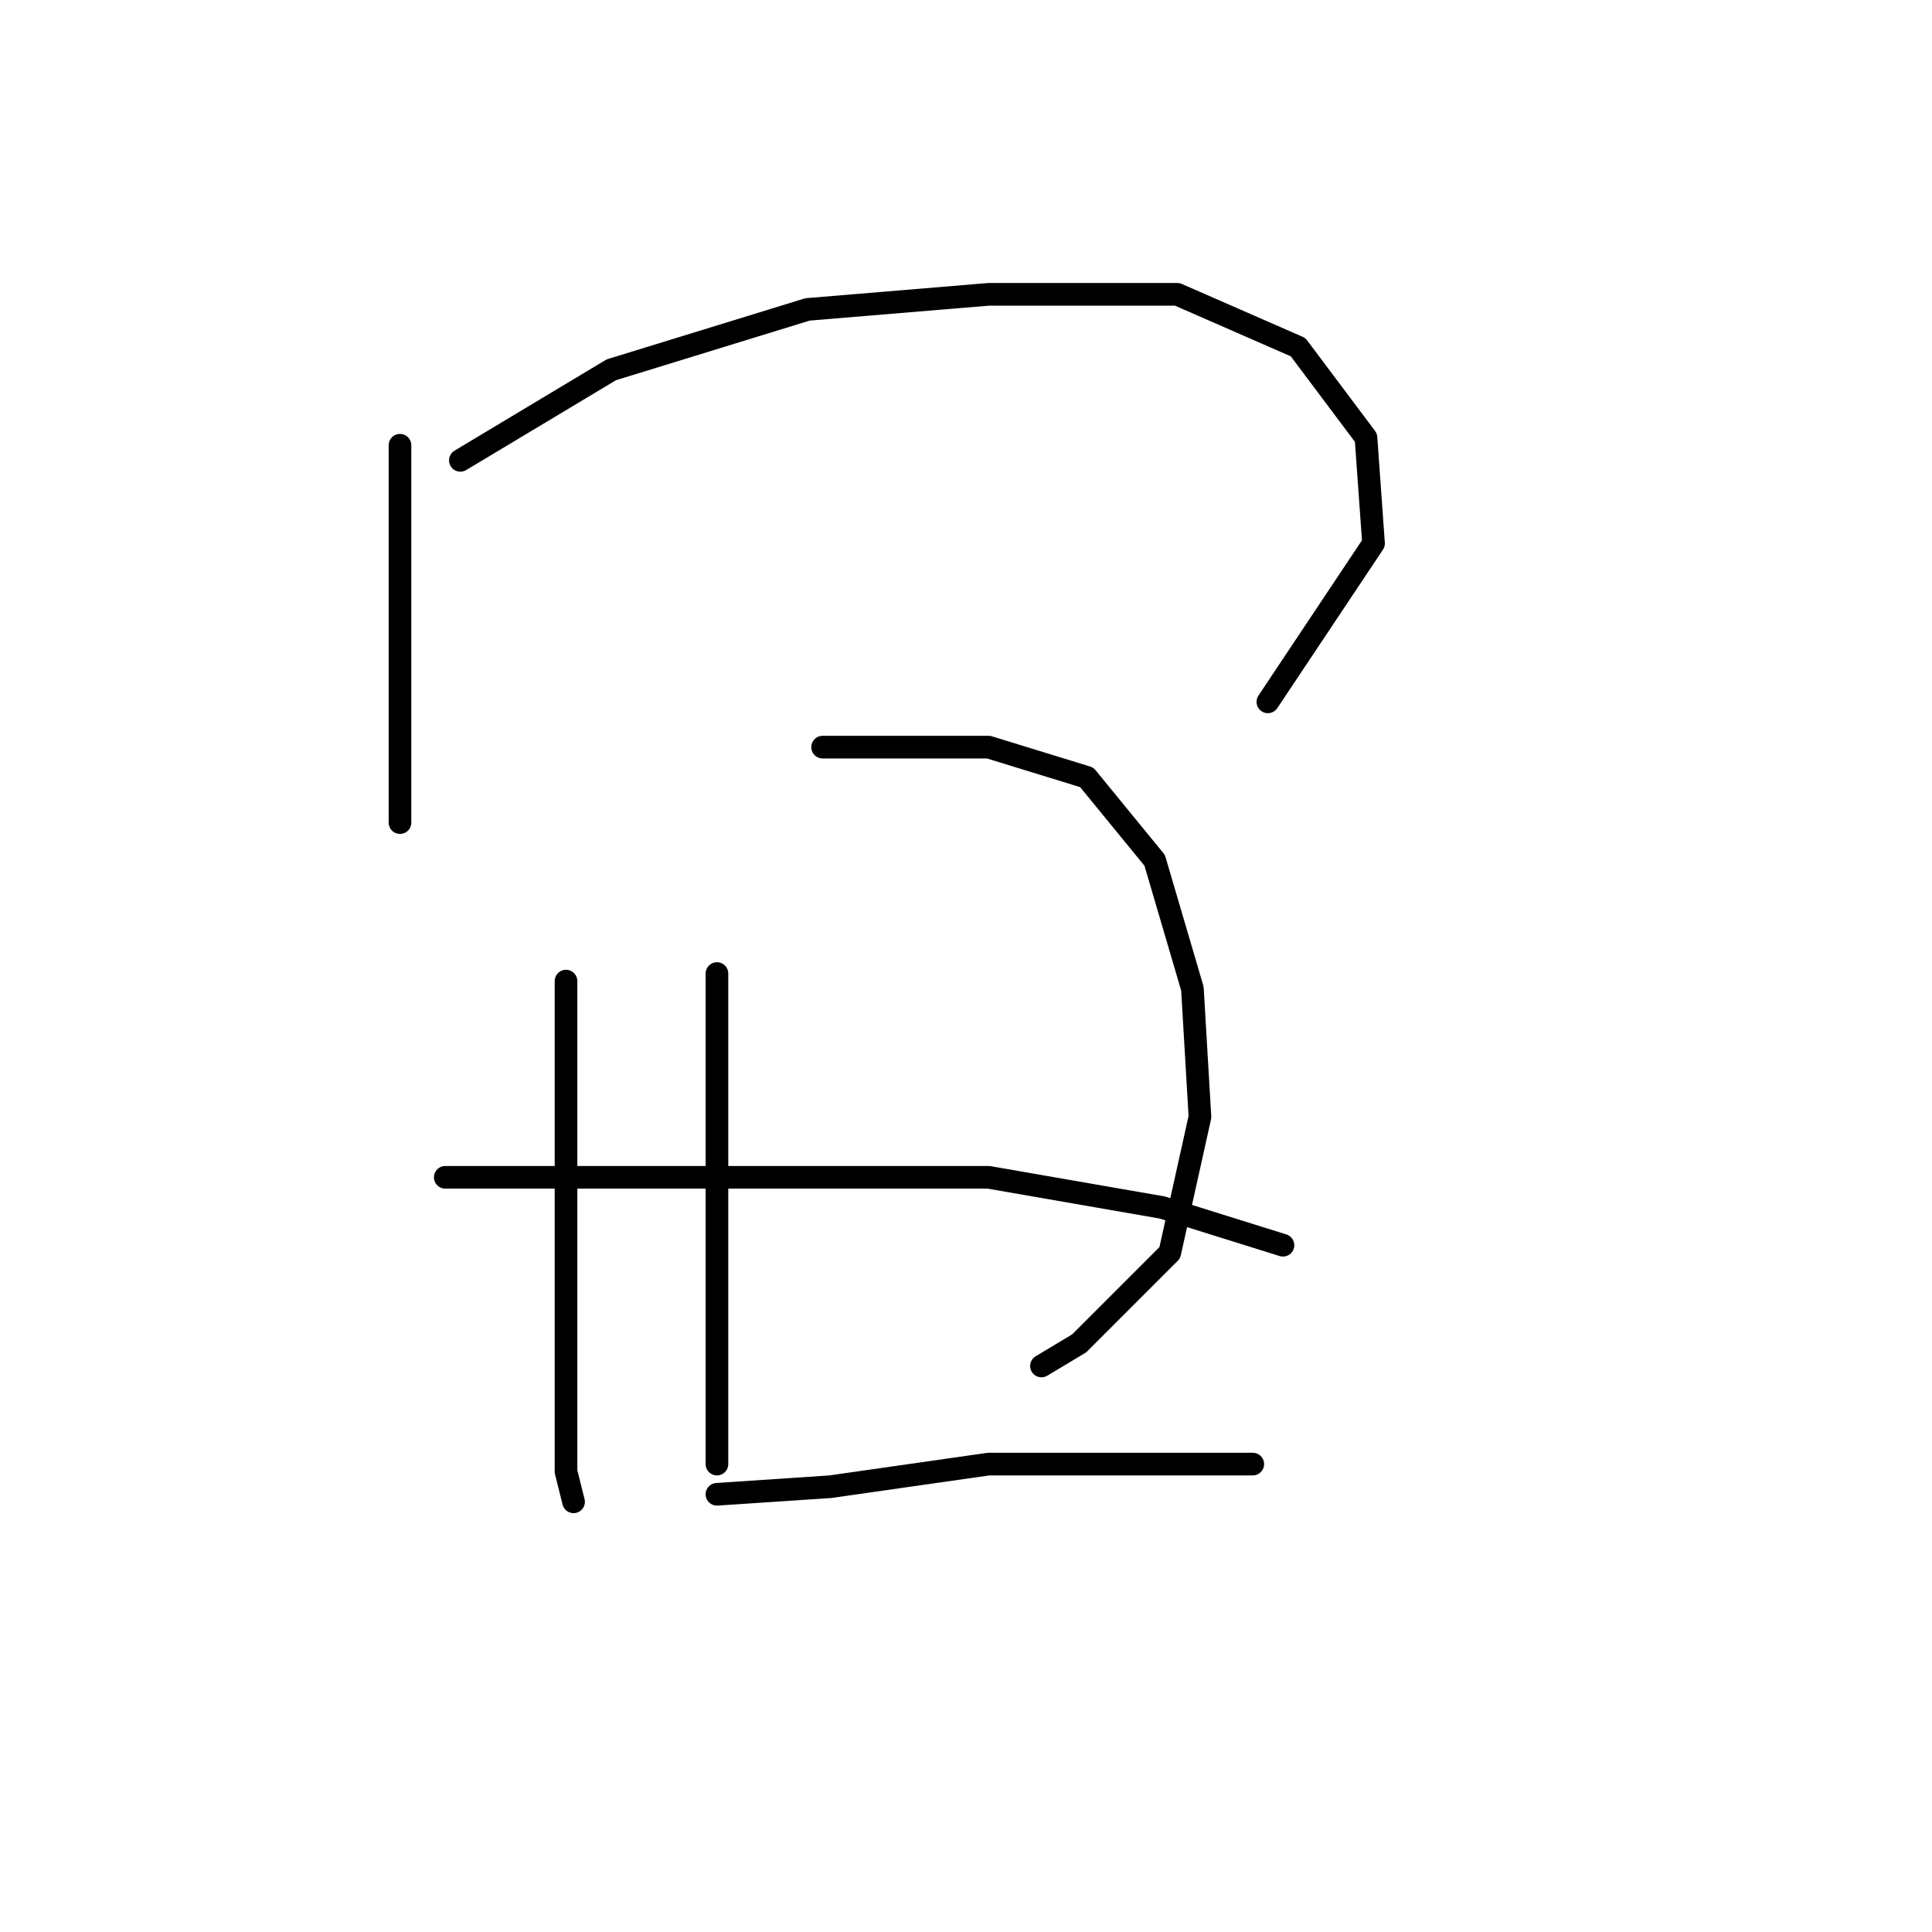 <?xml version="1.0" standalone="no"?>
    <svg width="256" height="256" xmlns="http://www.w3.org/2000/svg" version="1.1">
    <polyline stroke="black" stroke-width="3" stroke-linecap="round" fill="transparent" stroke-linejoin="round" points="53 59 53 72 53 87 53 101 53 109 53 109 " />
        <polyline stroke="black" stroke-width="3" stroke-linecap="round" fill="transparent" stroke-linejoin="round" points="61 61 81 49 107 41 131 39 156 39 172 46 181 58 182 72 168 93 168 93 " />
        <polyline stroke="black" stroke-width="3" stroke-linecap="round" fill="transparent" stroke-linejoin="round" points="75 130 75 137 75 153 75 172 75 181 75 195 76 199 76 199 " />
        <polyline stroke="black" stroke-width="3" stroke-linecap="round" fill="transparent" stroke-linejoin="round" points="109 99 118 99 131 99 144 103 153 114 158 131 159 148 155 166 143 178 138 181 138 181 " />
        <polyline stroke="black" stroke-width="3" stroke-linecap="round" fill="transparent" stroke-linejoin="round" points="95 129 95 136 95 154 95 176 95 194 95 194 " />
        <polyline stroke="black" stroke-width="3" stroke-linecap="round" fill="transparent" stroke-linejoin="round" points="59 156 67 156 90 156 117 156 131 156 154 160 170 165 170 165 " />
        <polyline stroke="black" stroke-width="3" stroke-linecap="round" fill="transparent" stroke-linejoin="round" points="95 198 110 197 131 194 155 194 166 194 166 194 " />
        </svg>